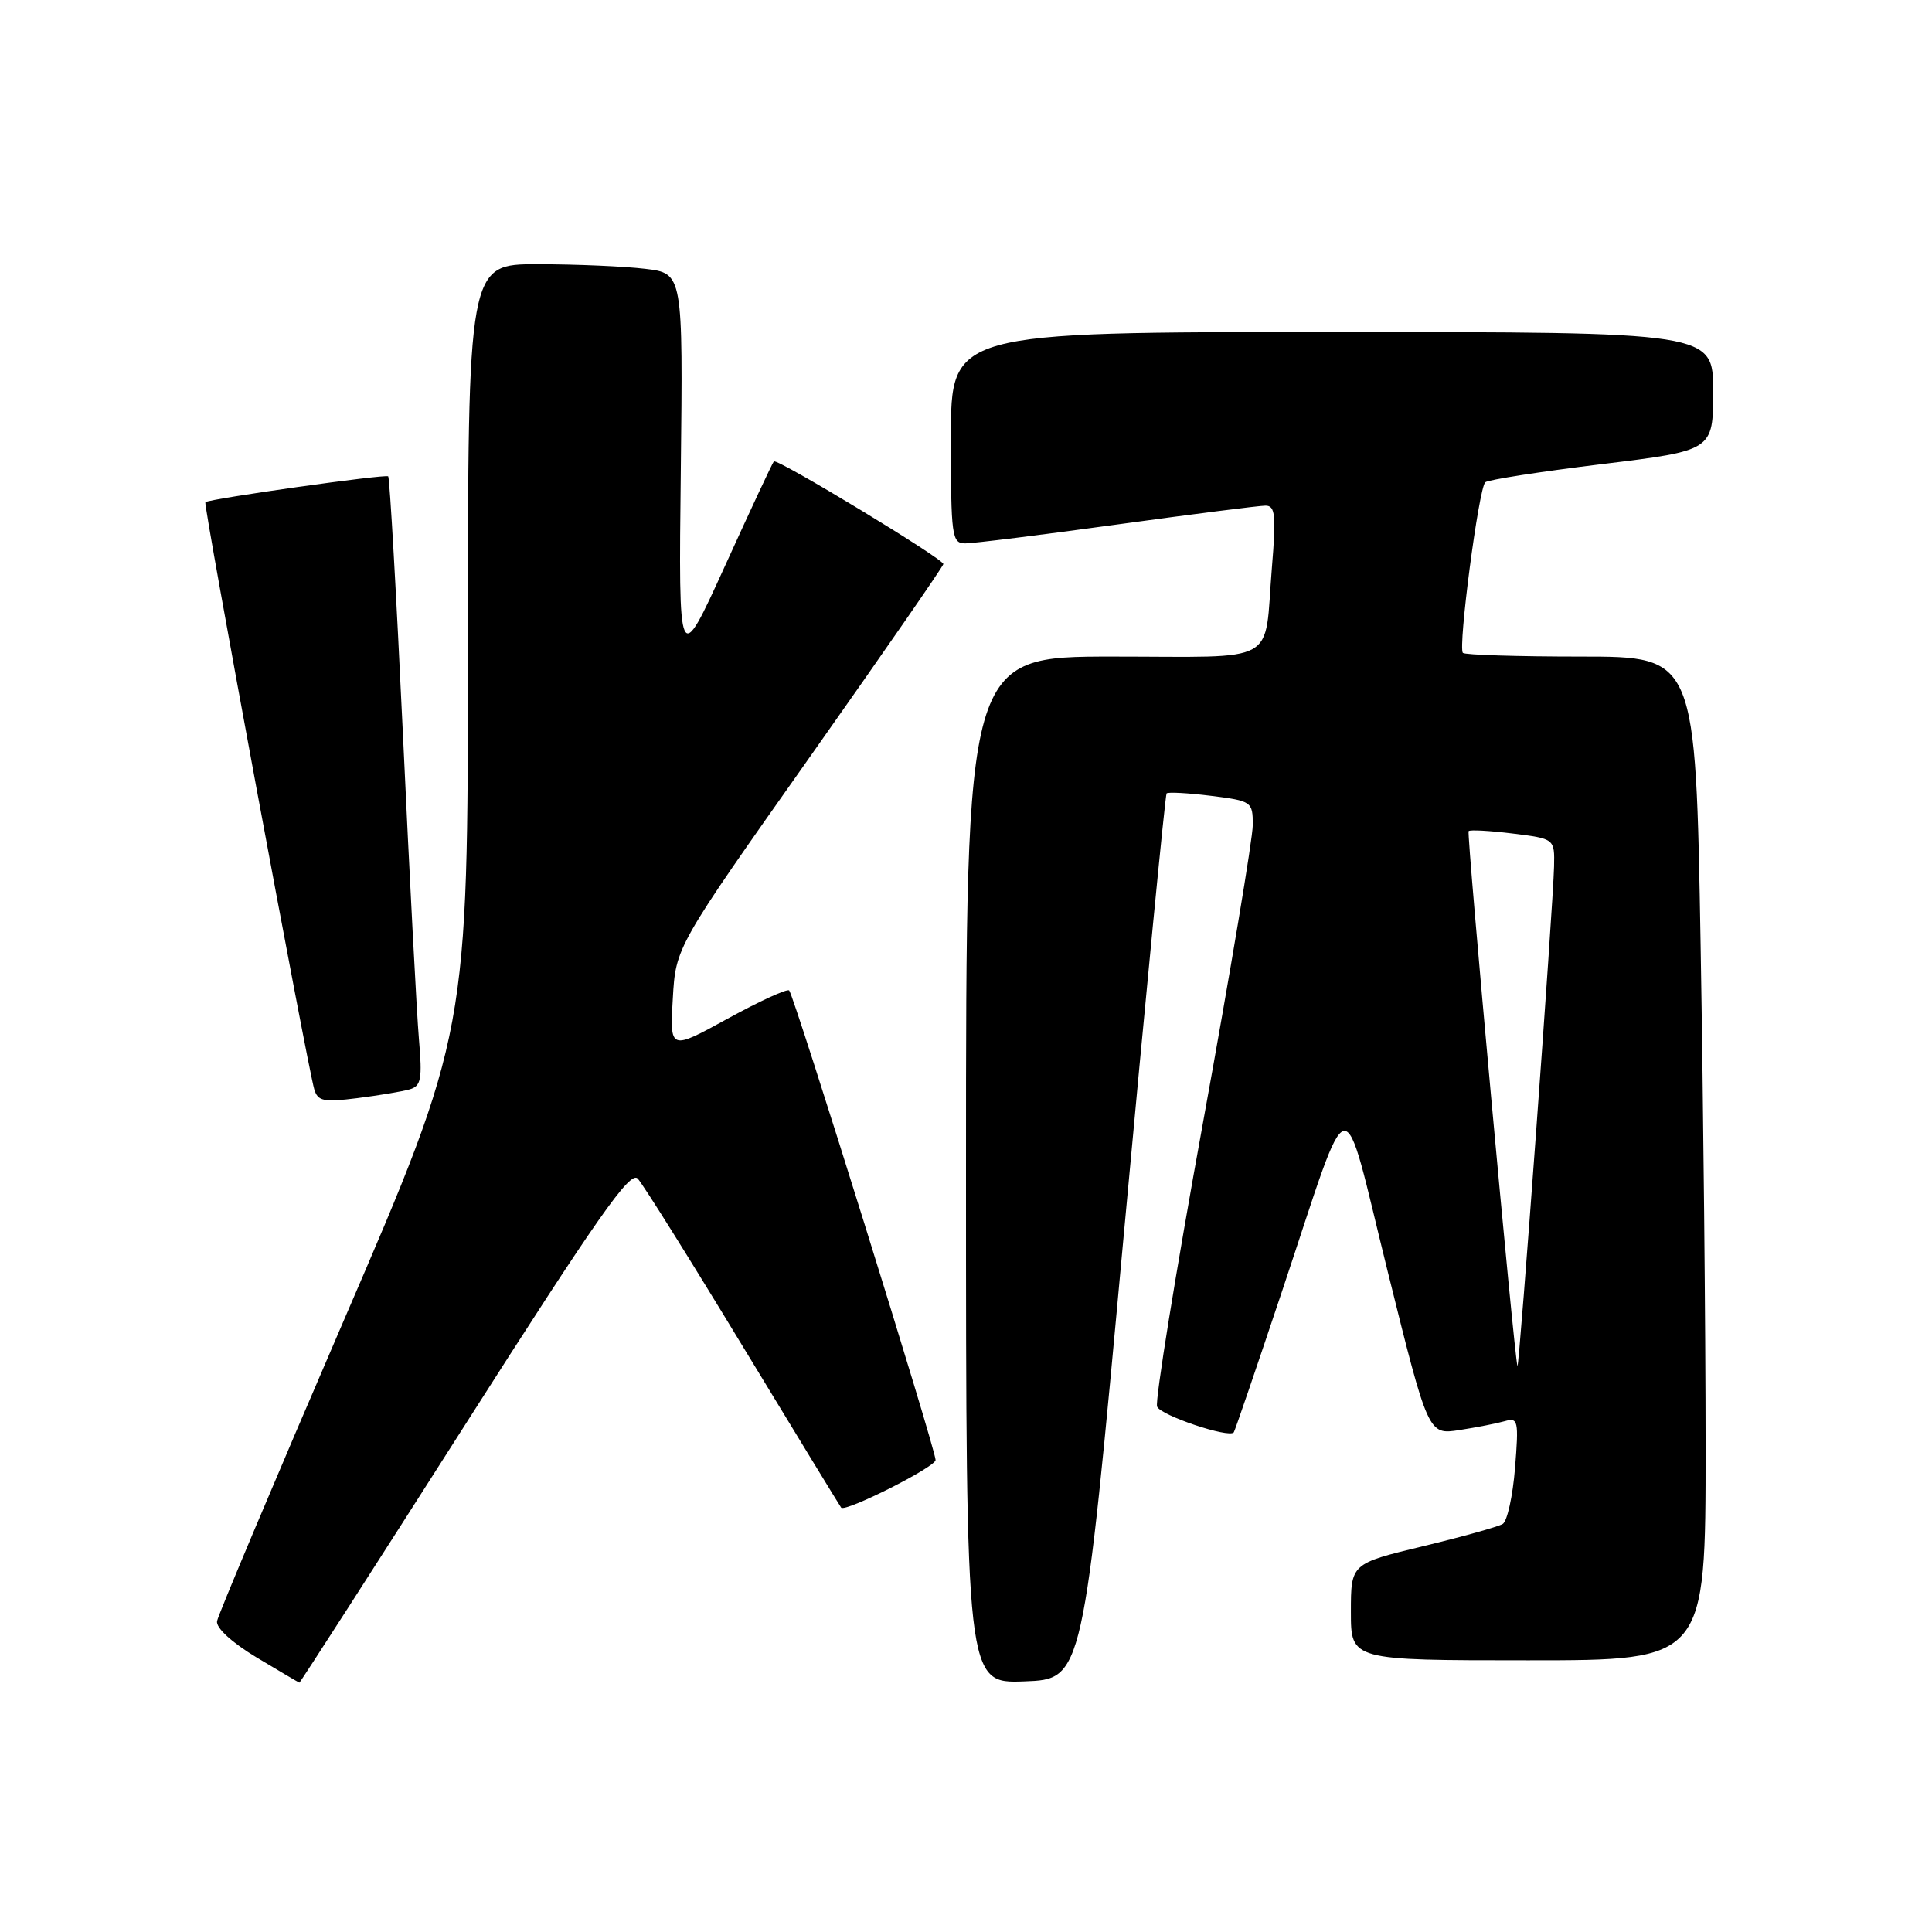<?xml version="1.0" encoding="UTF-8" standalone="no"?>
<!DOCTYPE svg PUBLIC "-//W3C//DTD SVG 1.1//EN" "http://www.w3.org/Graphics/SVG/1.1/DTD/svg11.dtd" >
<svg xmlns="http://www.w3.org/2000/svg" xmlns:xlink="http://www.w3.org/1999/xlink" version="1.1" viewBox="0 0 256 256">
 <g >
 <path fill="currentColor"
d=" M 61.55 188.92 C 79.18 161.25 83.50 155.09 84.50 156.17 C 85.19 156.90 91.48 166.95 98.48 178.50 C 105.49 190.05 111.33 199.62 111.46 199.77 C 112.03 200.40 123.94 194.40 123.97 193.46 C 124.01 192.17 105.22 131.88 104.57 131.24 C 104.31 130.98 100.65 132.66 96.43 134.97 C 88.76 139.18 88.76 139.18 89.15 132.33 C 89.54 125.48 89.54 125.48 107.27 100.36 C 117.02 86.54 125.00 75.01 125.00 74.74 C 125.00 74.04 102.97 60.70 102.54 61.14 C 102.35 61.34 99.43 67.58 96.06 75.00 C 89.91 88.50 89.91 88.50 90.21 62.36 C 90.50 36.22 90.50 36.22 85.50 35.62 C 82.75 35.29 76.34 35.01 71.25 35.01 C 62.00 35.00 62.00 35.00 62.00 85.91 C 62.00 136.83 62.00 136.83 45.51 175.07 C 36.44 196.11 28.90 213.99 28.76 214.81 C 28.60 215.70 30.73 217.65 34.00 219.62 C 37.02 221.43 39.58 222.94 39.67 222.96 C 39.76 222.98 49.61 207.66 61.55 188.92 Z  M 148.87 164.00 C 151.83 131.82 154.40 105.33 154.58 105.13 C 154.76 104.93 157.40 105.07 160.45 105.45 C 165.87 106.13 166.00 106.22 166.00 109.32 C 166.00 111.07 163.03 128.82 159.40 148.77 C 155.77 168.72 153.03 185.65 153.32 186.38 C 153.76 187.54 162.83 190.59 163.48 189.80 C 163.62 189.63 166.51 181.18 169.91 171.00 C 179.24 143.08 177.65 143.37 183.88 168.49 C 189.25 190.13 189.25 190.13 193.38 189.49 C 195.64 189.14 198.35 188.61 199.40 188.31 C 201.16 187.81 201.25 188.24 200.75 194.51 C 200.45 198.22 199.72 201.56 199.12 201.93 C 198.52 202.30 193.75 203.63 188.52 204.89 C 179.00 207.19 179.00 207.19 179.00 213.59 C 179.00 220.00 179.00 220.00 202.50 220.00 C 226.00 220.00 226.00 220.00 226.00 191.75 C 226.00 176.21 225.70 146.29 225.34 125.25 C 224.68 87.00 224.68 87.00 209.50 87.00 C 201.16 87.00 194.11 86.78 193.84 86.51 C 193.17 85.83 195.94 64.64 196.81 63.90 C 197.19 63.57 204.14 62.49 212.25 61.50 C 227.00 59.70 227.00 59.70 227.00 51.85 C 227.00 44.00 227.00 44.00 176.50 44.00 C 126.00 44.00 126.00 44.00 126.00 58.00 C 126.00 71.12 126.12 72.00 127.91 72.00 C 128.97 72.00 138.00 70.88 148.00 69.50 C 158.00 68.13 166.86 67.00 167.69 67.00 C 168.98 67.00 169.11 68.25 168.53 75.25 C 167.47 88.28 169.76 87.00 147.43 87.00 C 128.00 87.00 128.00 87.00 128.00 155.04 C 128.00 223.08 128.00 223.08 135.75 222.79 C 143.50 222.50 143.50 222.50 148.87 164.00 Z  M 54.27 144.35 C 55.80 143.92 55.97 143.00 55.51 137.68 C 55.22 134.28 54.27 116.20 53.40 97.50 C 52.52 78.80 51.64 63.33 51.44 63.12 C 51.12 62.79 27.92 66.06 27.21 66.54 C 26.91 66.75 40.73 141.25 41.64 144.33 C 42.11 145.92 42.88 146.07 47.34 145.51 C 50.18 145.15 53.30 144.63 54.27 144.35 Z  M 201.07 181.00 C 200.65 179.84 194.32 110.47 194.60 110.13 C 194.77 109.93 197.40 110.07 200.45 110.45 C 206.00 111.14 206.00 111.14 205.92 114.82 C 205.81 119.94 201.29 181.61 201.07 181.00 Z "/>
</g>
</svg>